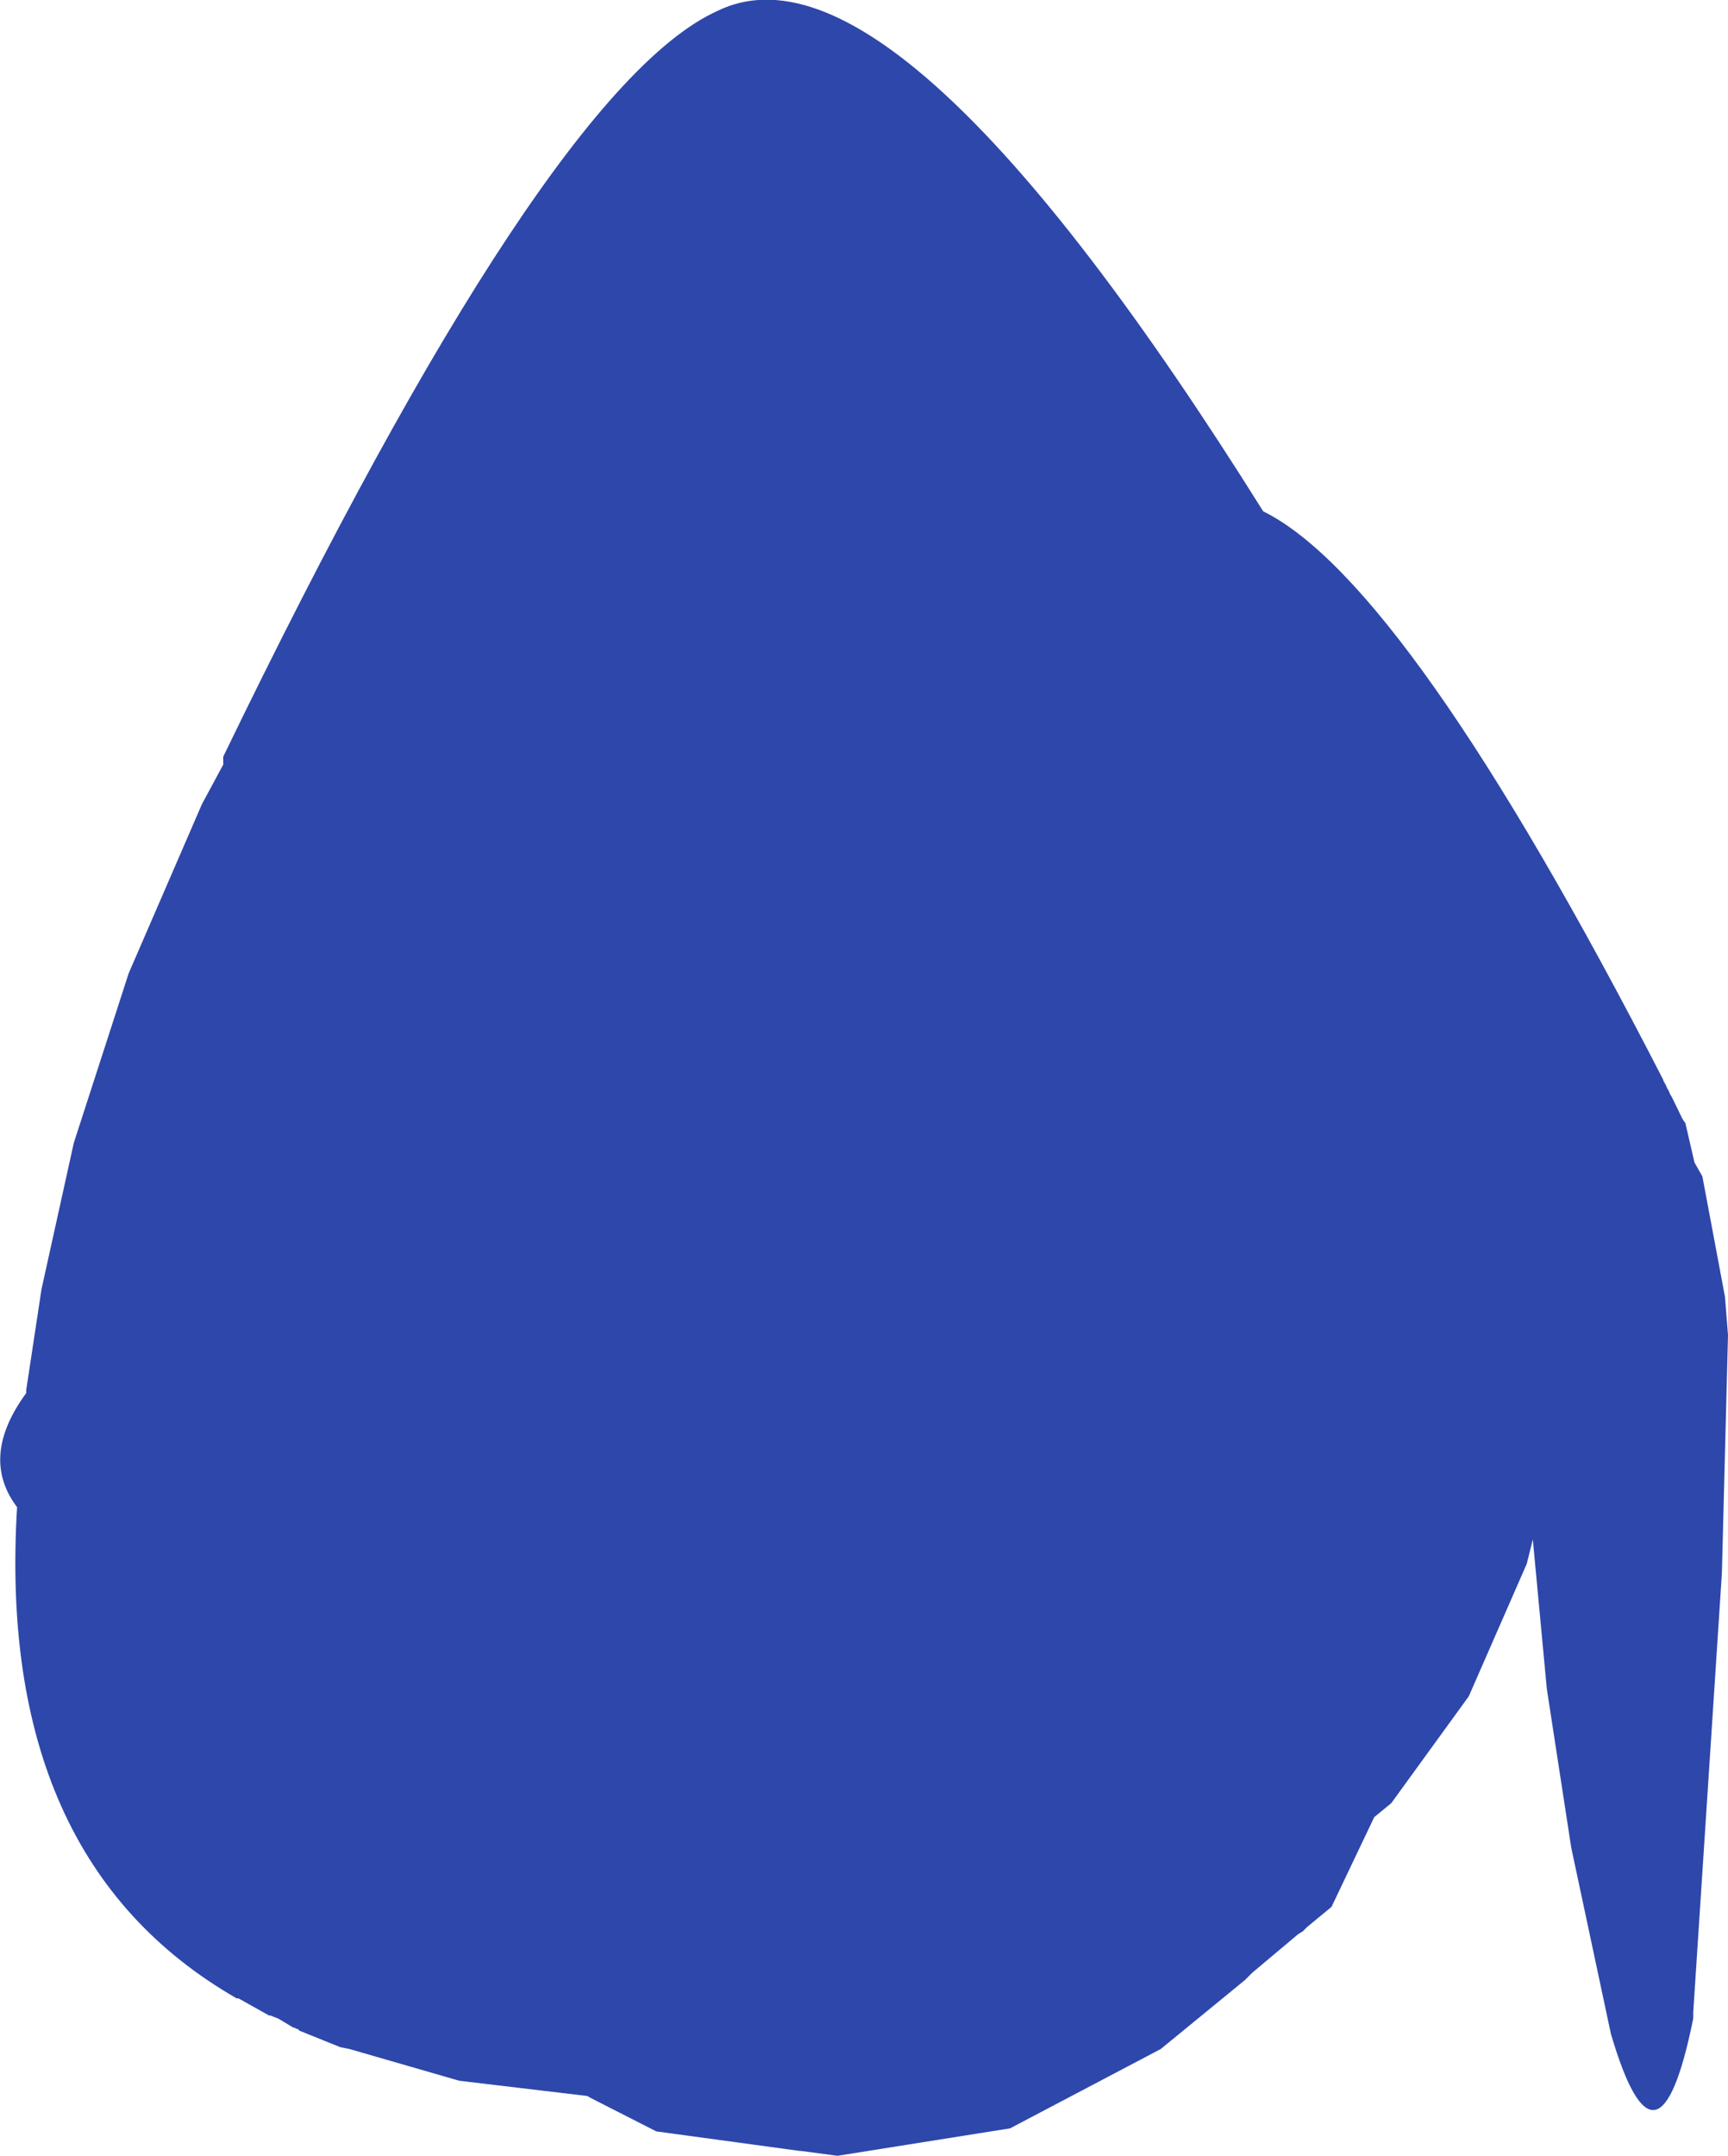 <?xml version="1.0" encoding="UTF-8" standalone="no"?>
<svg xmlns:ffdec="https://www.free-decompiler.com/flash" xmlns:xlink="http://www.w3.org/1999/xlink" ffdec:objectType="shape" height="176.65px" width="141.65px" xmlns="http://www.w3.org/2000/svg">
  <g transform="matrix(1.0, 0.0, 0.0, 1.0, 67.8, 103.15)">
    <path d="M68.5 -14.75 L68.6 -14.5 68.75 -14.25 68.85 -14.0 69.0 -13.75 69.1 -13.5 69.25 -13.25 70.1 -11.5 70.25 -11.25 70.35 -11.15 71.1 -7.9 71.75 -6.75 73.6 3.1 73.85 6.25 73.35 25.75 71.0 61.75 71.0 62.25 Q68.1 76.6 64.25 63.5 L61.0 48.25 59.0 35.25 57.85 23.0 57.35 25.0 52.6 35.85 46.25 44.6 44.85 45.75 41.35 53.1 39.35 54.75 39.0 55.1 38.6 55.35 34.85 58.5 34.25 59.1 27.35 64.75 15.0 71.25 0.85 73.5 -2.15 73.1 -2.25 73.1 -14.0 71.5 -19.4 68.75 -19.65 68.6 -30.15 67.35 -39.15 64.75 -39.9 64.6 -43.25 63.25 -43.4 63.1 -43.5 63.1 -43.65 63.0 -43.75 63.0 -45.0 62.25 -45.65 62.0 -45.75 62.0 -48.25 60.6 -48.4 60.6 Q-68.15 49.25 -66.4 20.35 -69.5 16.25 -65.65 11.0 L-65.65 10.75 -64.4 2.5 -61.75 -9.5 -57.25 -23.4 -51.25 -37.25 -49.5 -40.5 -49.5 -41.15 Q-23.0 -95.9 -9.0 -102.25 5.6 -109.4 35.75 -61.25 47.6 -55.4 68.5 -14.75" fill="#2e47aa" fill-rule="evenodd" stroke="none"/>
  </g>
</svg>
